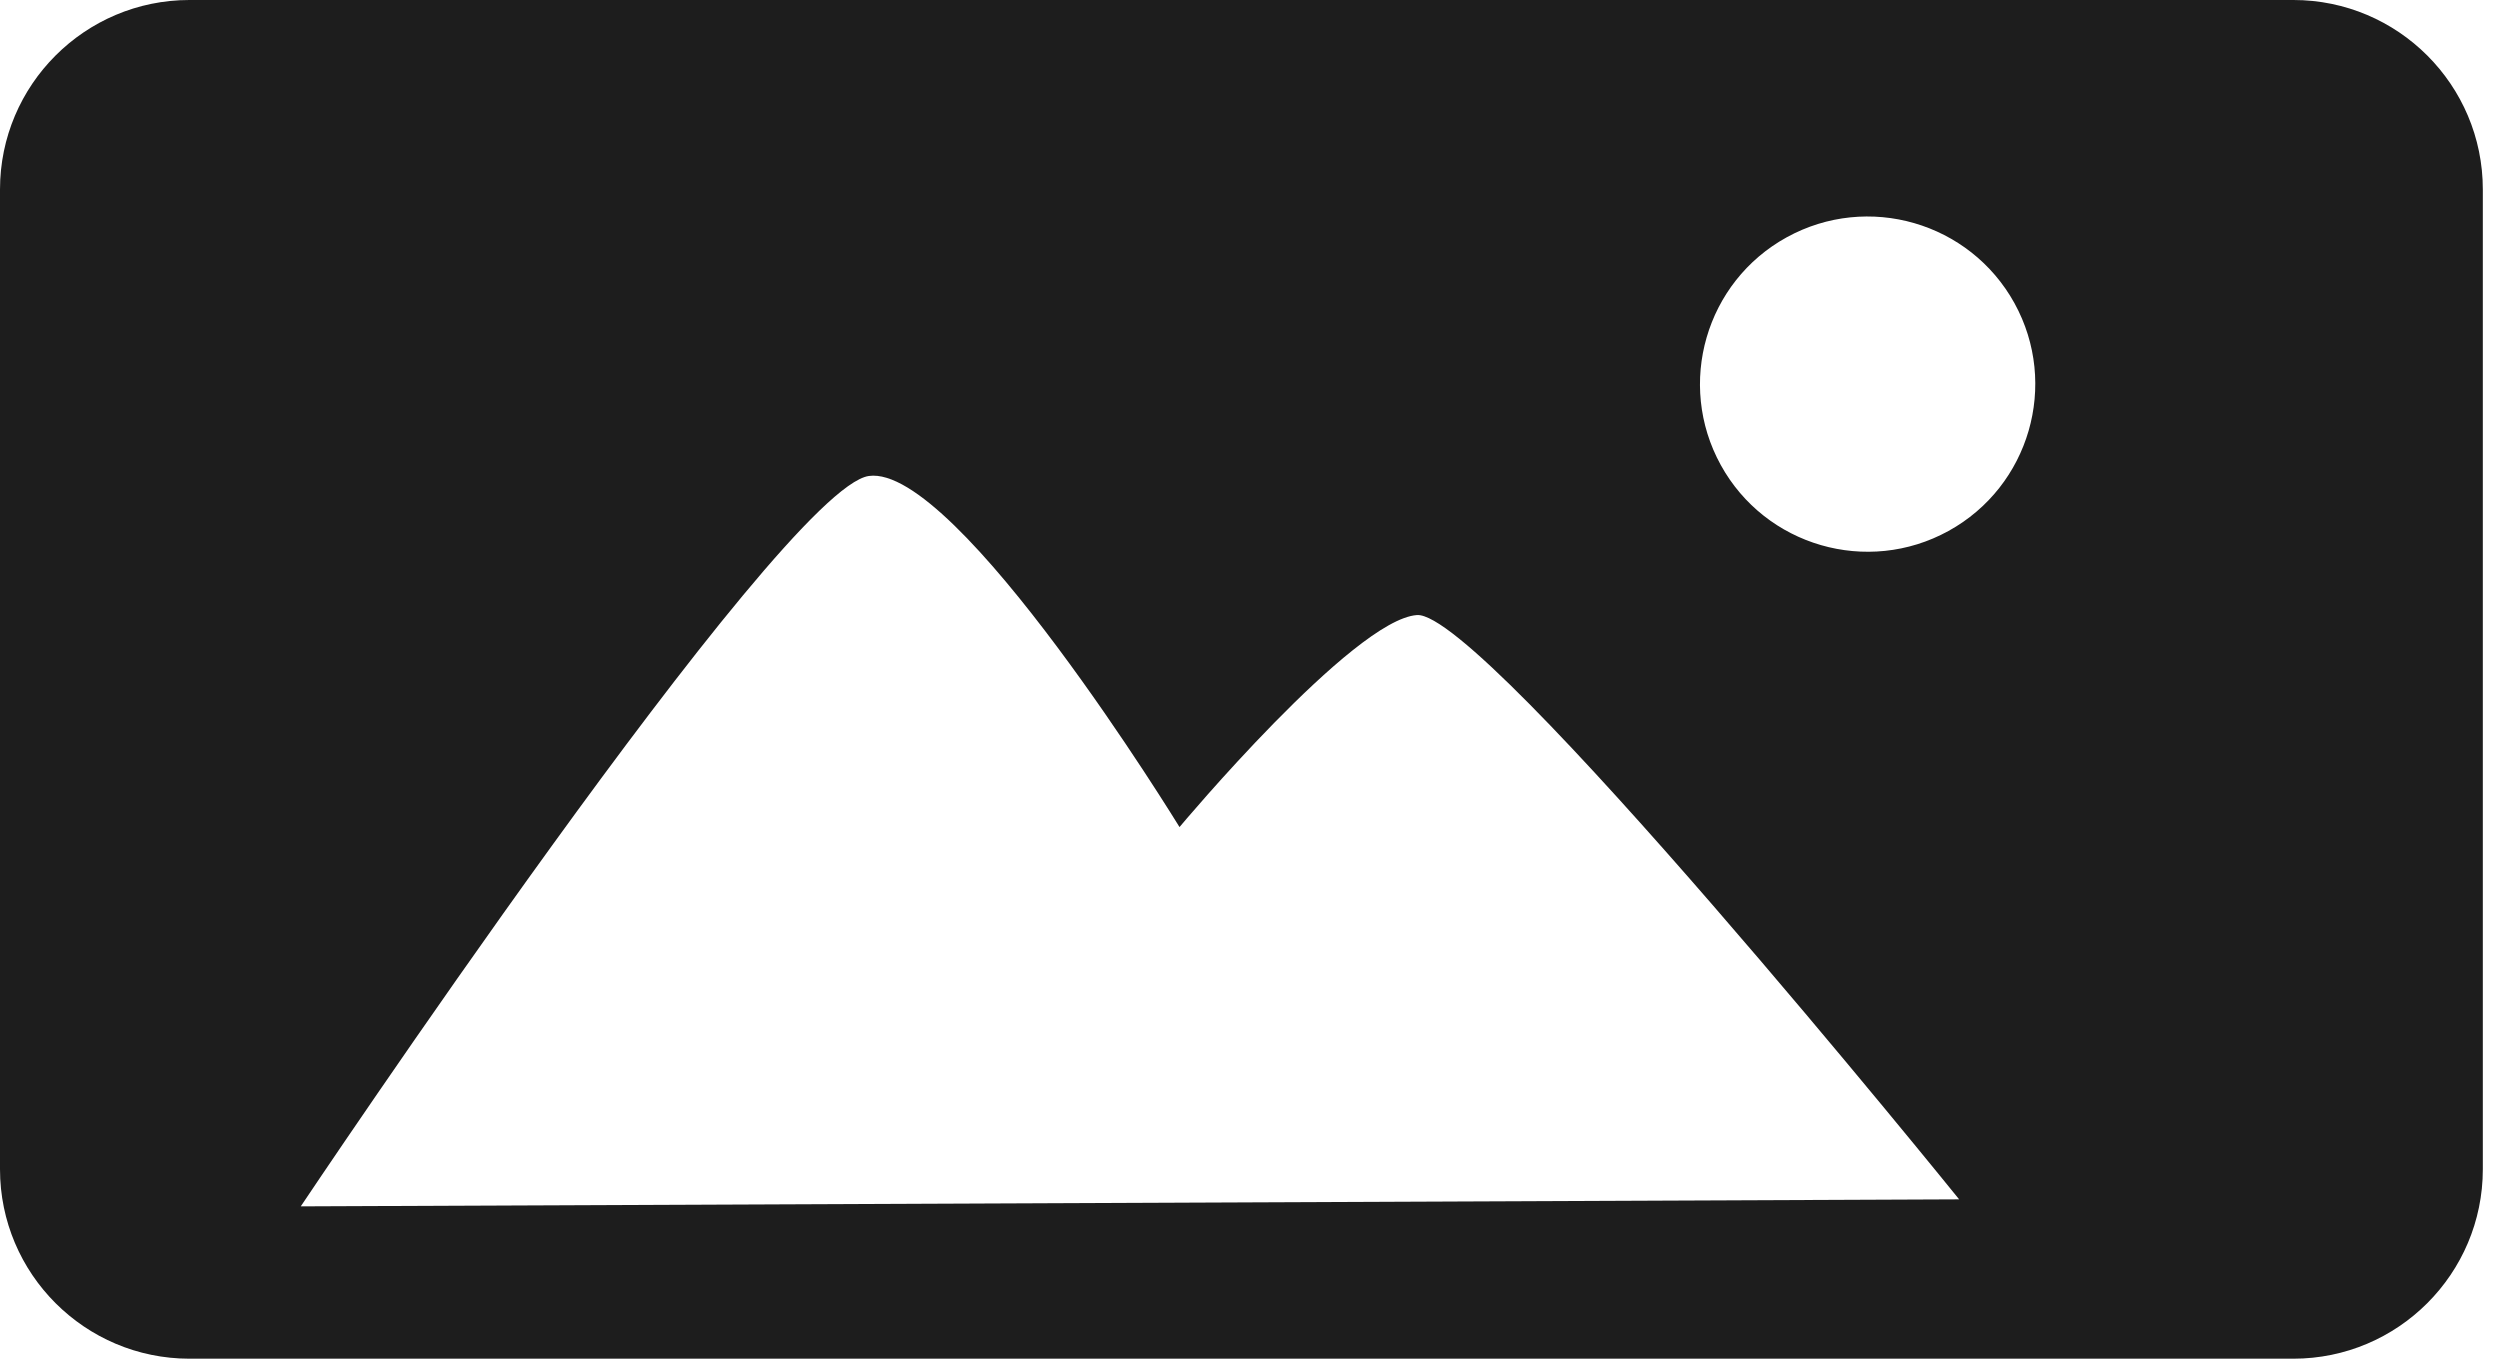 <?xml version="1.0" encoding="UTF-8" standalone="no"?><!DOCTYPE svg PUBLIC "-//W3C//DTD SVG 1.1//EN" "http://www.w3.org/Graphics/SVG/1.1/DTD/svg11.dtd"><svg width="100%" height="100%" viewBox="0 0 46 25" version="1.1" xmlns="http://www.w3.org/2000/svg" xmlns:xlink="http://www.w3.org/1999/xlink" xml:space="preserve" xmlns:serif="http://www.serif.com/" style="fill-rule:evenodd;clip-rule:evenodd;stroke-linejoin:round;stroke-miterlimit:2;"><path d="M42.197,25l-38.71,0c-1.924,0 -3.487,-1.563 -3.487,-3.487l0,-18.026c0,-1.924 1.563,-3.487 3.487,-3.487l38.71,0c1.925,0 3.487,1.563 3.487,3.487l0,18.026c0,1.924 -1.562,3.487 -3.487,3.487Zm-36.663,-2.803c0,0 8.836,-13.212 10.453,-13.439c1.618,-0.227 5.716,6.46 5.716,6.46c0,0 3.195,-3.818 4.369,-3.901c1.226,-0.085 9.976,10.751 9.976,10.751l-30.514,0.129Zm26.128,-13.641c-0.821,-1.492 -0.277,-3.369 1.214,-4.19c1.492,-0.821 3.369,-0.277 4.191,1.214c0.821,1.492 0.276,3.369 -1.215,4.19c-1.492,0.821 -3.369,0.277 -4.19,-1.214Z" style="fill:#1d1d1d;"/></svg>